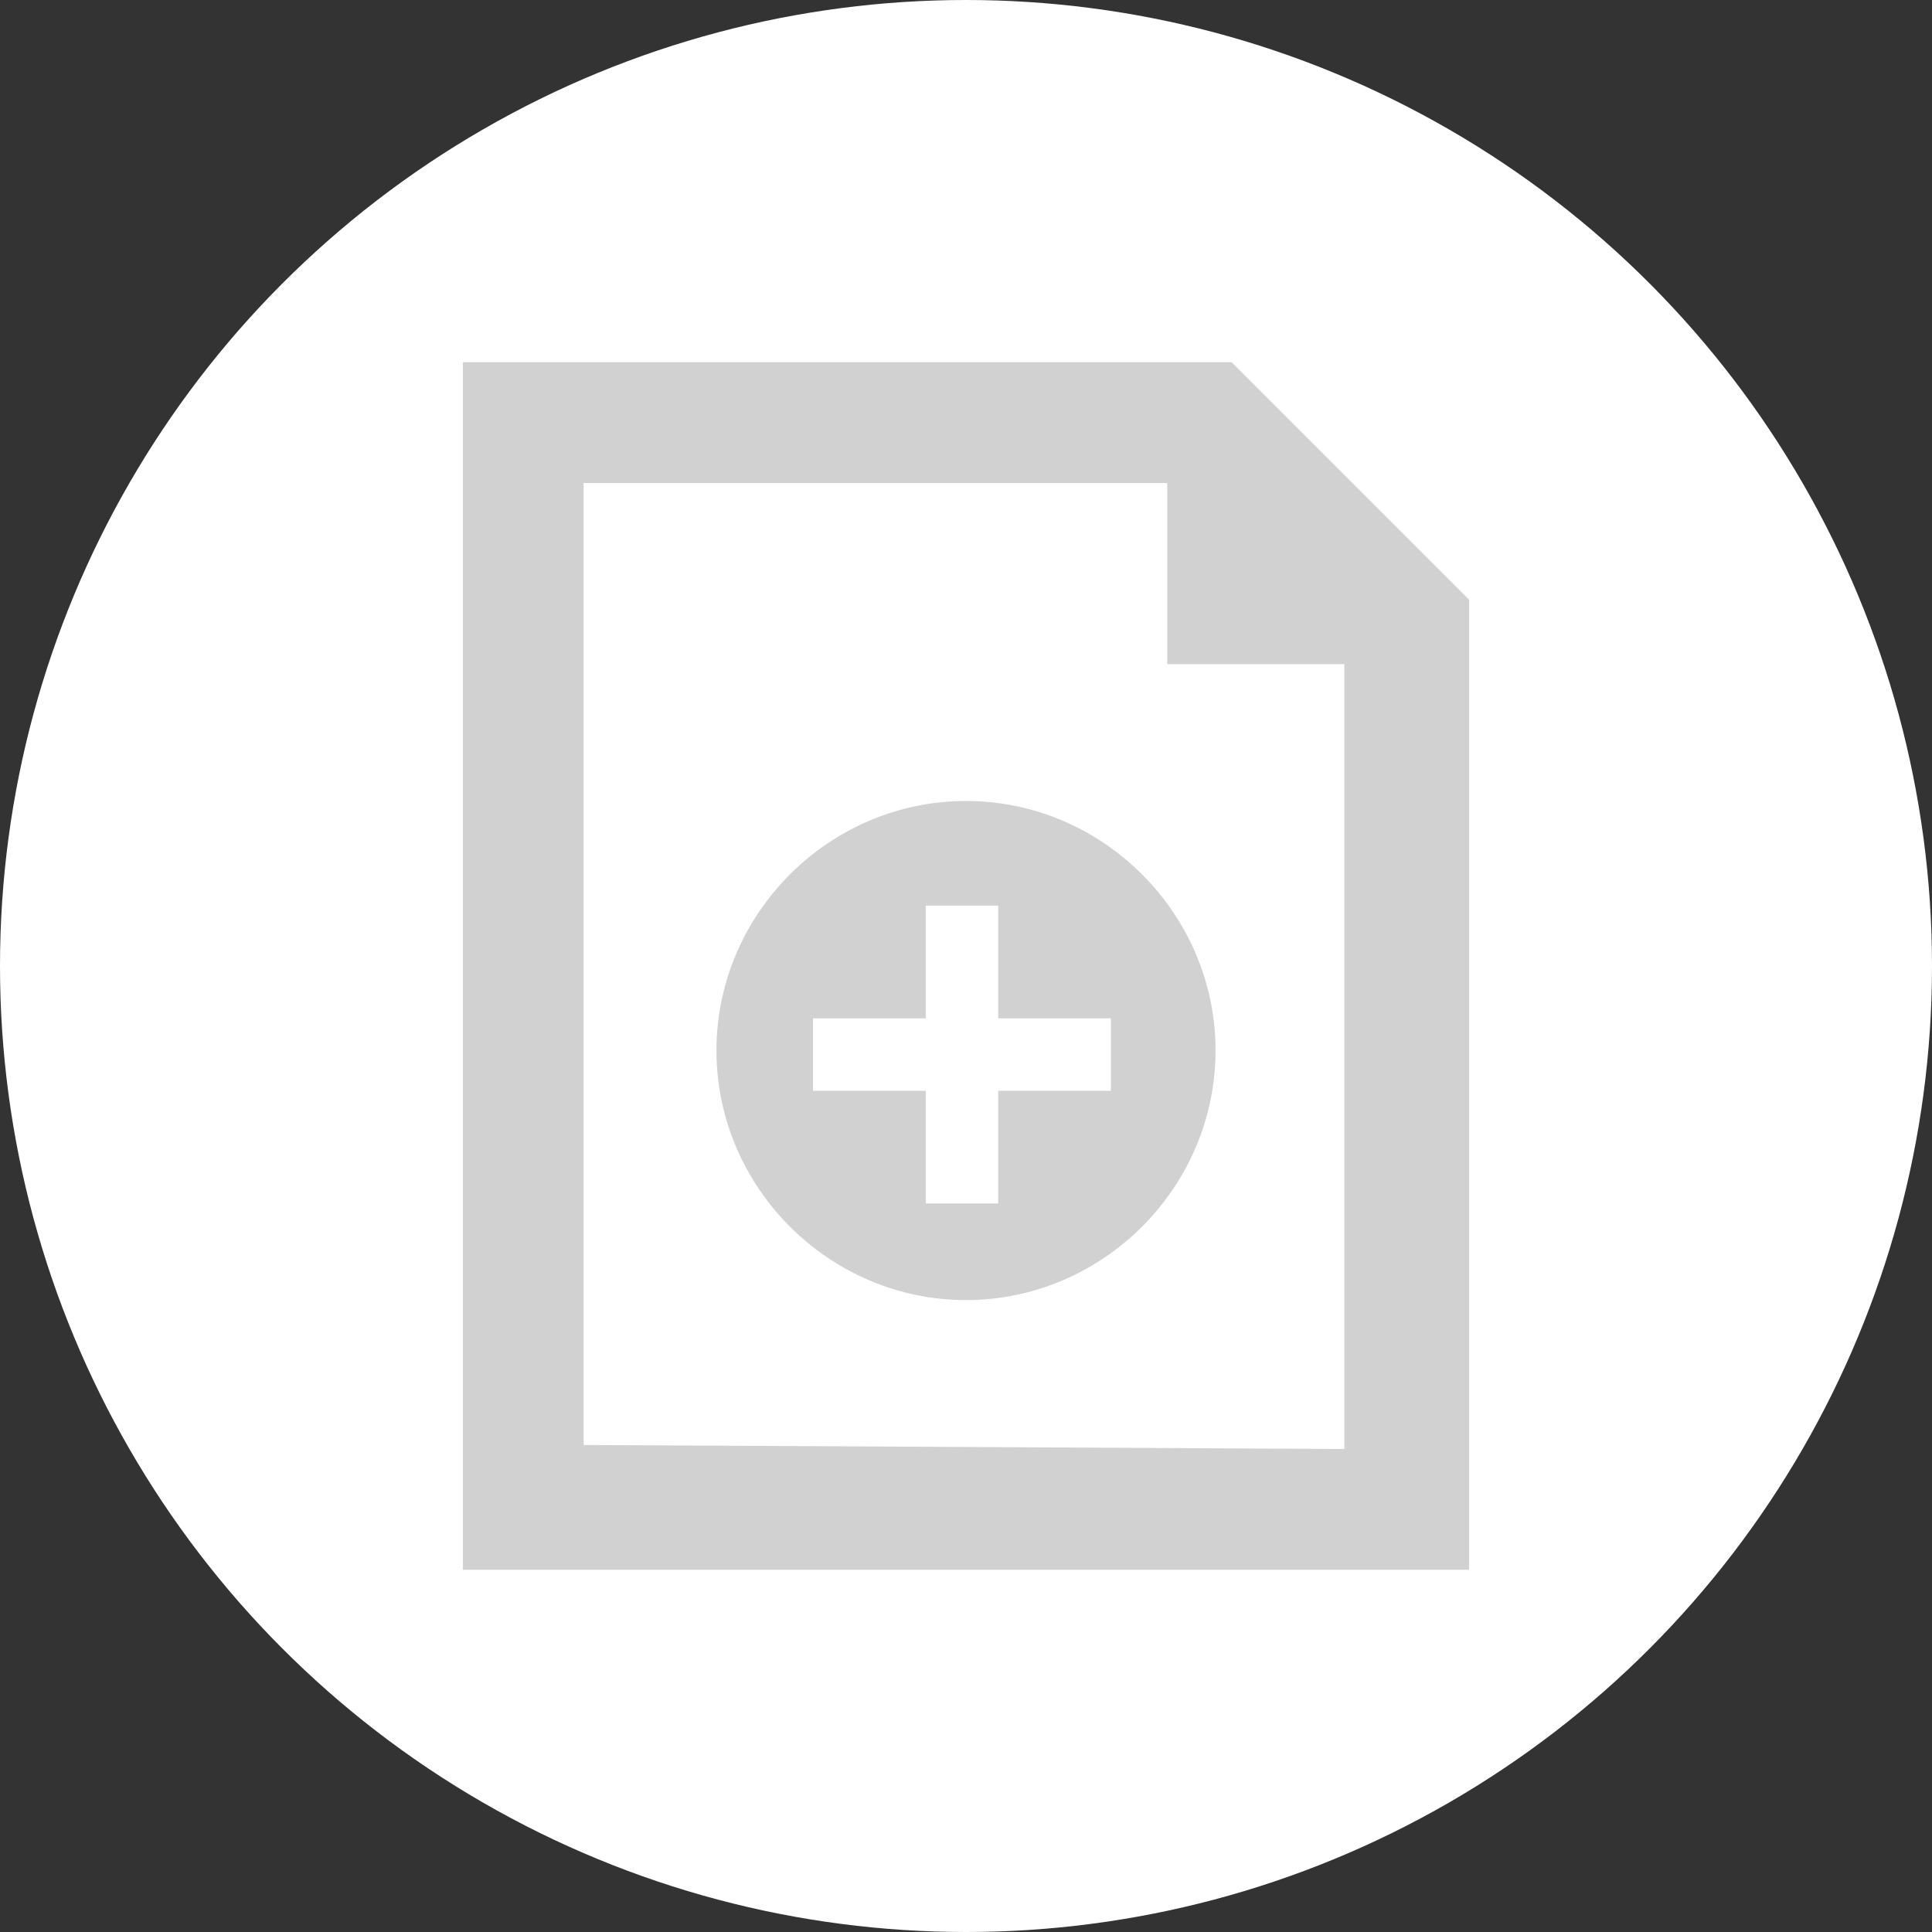 <?xml version="1.0" encoding="utf-8"?>
<!-- Generator: Adobe Illustrator 25.0.1, SVG Export Plug-In . SVG Version: 6.00 Build 0)  -->
<svg version="1.1" id="레이어_1" xmlns="http://www.w3.org/2000/svg" xmlns:xlink="http://www.w3.org/1999/xlink" x="0px"
	 y="0px" viewBox="0 0 48 48" style="enable-background:new 0 0 48 48;" xml:space="preserve">
<rect x="0" y="0" width="48" height="48" fill="#333333" stroke="none"/>
<style type="text/css">
	.st0{fill:#FFFFFF;}
	.st1{fill:#D1D1D1;}
</style>
<circle class="st0" cx="24" cy="24" r="24"/>
<g>
	<path class="st1" d="M36.5,14.9L30.6,9H11.5v30h25V14.9z M14.5,35.9L14.5,35.9V12H29v4.5h4.4V36L14.5,35.9L14.5,35.9z"/>
	<path class="st1" d="M24,19.9c-3.4,0-6.2,2.8-6.2,6.2s2.8,6.2,6.2,6.2s6.2-2.8,6.2-6.2S27.4,19.9,24,19.9z M27.6,27.1h-2.8v2.8
		h-1.8v-2.8h-2.8v-1.8h2.8v-2.8h1.8v2.8h2.8V27.1z"/>
</g>
</svg>

